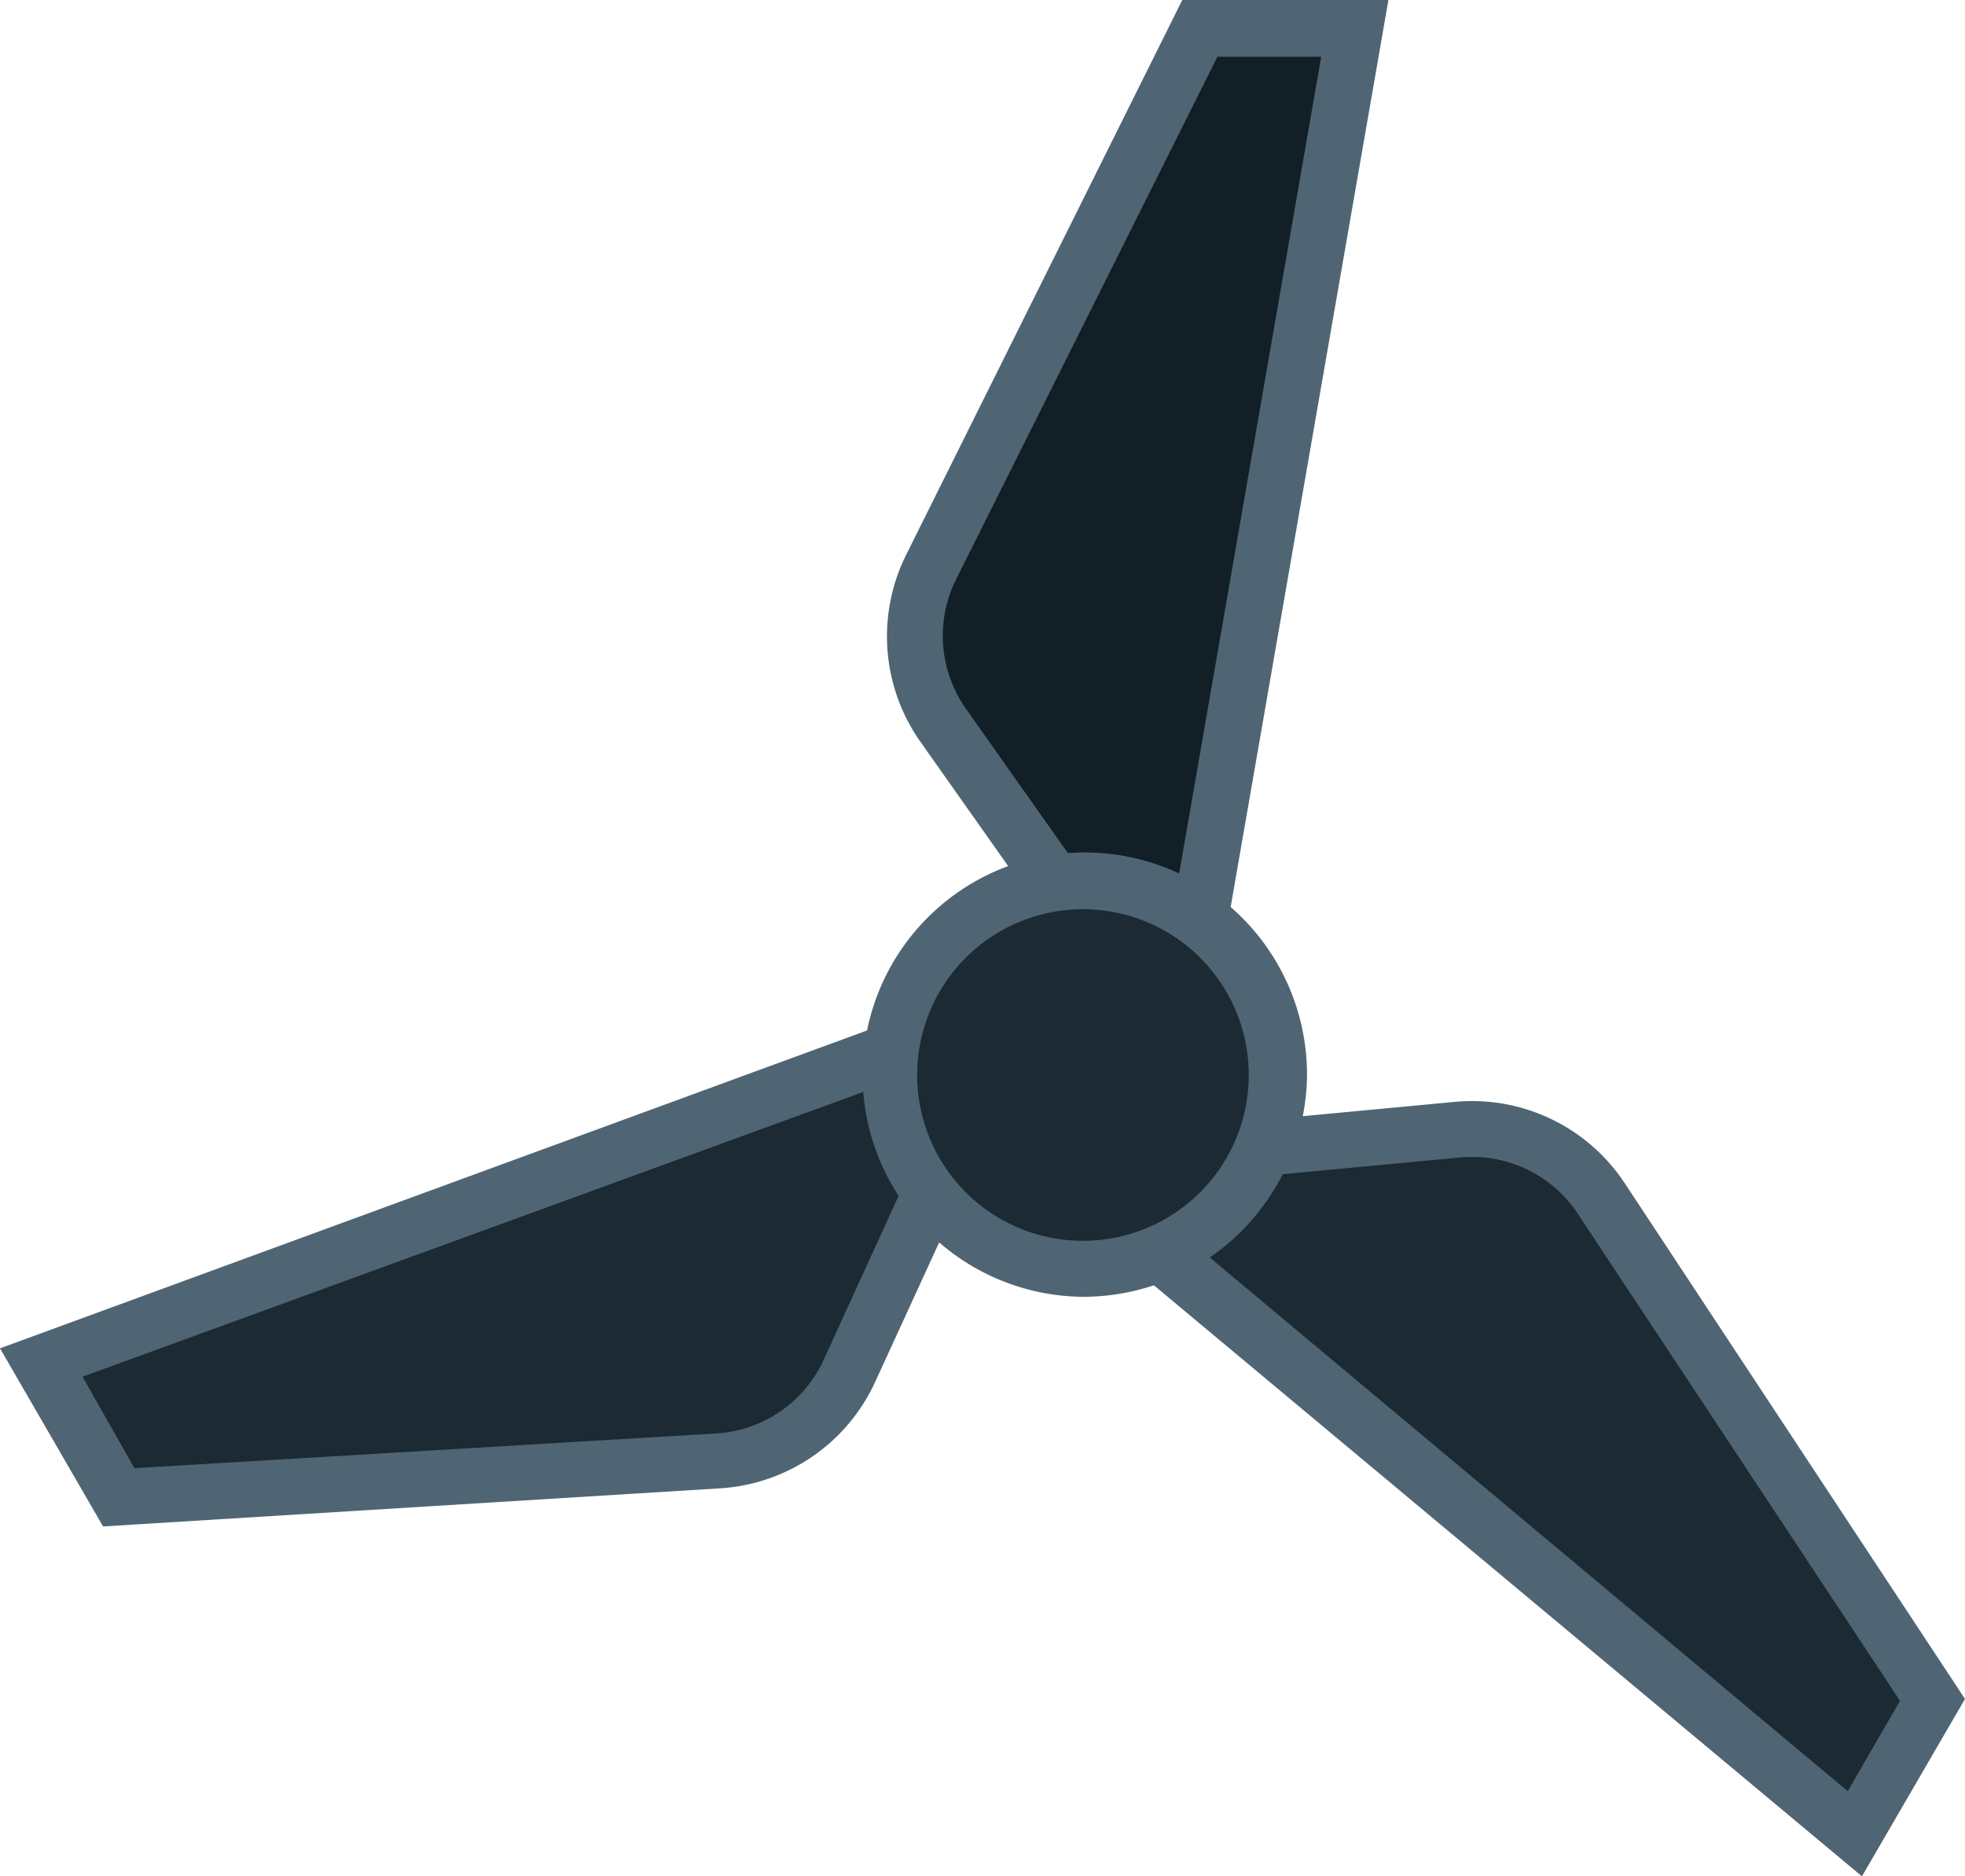 <svg xmlns="http://www.w3.org/2000/svg" viewBox="0 0 52.62 50.25"><defs><style>.cls-1{fill:#131f27;}.cls-2{fill:#4f6573;}.cls-3{fill:#1c2a34;}</style></defs><title>windmill-top-smallAsset 102-darktheme</title><g id="Layer_2" data-name="Layer 2"><g id="content"><path class="cls-1" d="M28.3,23.65l-3-4.25a4.15,4.15,0,0,1-.33-4.27L32.13.75h4.15l-4.15,23.9"/><path class="cls-2" d="M32.87,24.78l-1.49-.26,4-23H32.6l-7,14A3.39,3.39,0,0,0,25.88,19l3,4.25-1.23.87-3-4.25a4.9,4.9,0,0,1-.39-5L31.66,0h5.52Z"/><path class="cls-3" d="M33.82,30.73l5.2-.49a4.15,4.15,0,0,1,3.86,1.85L51.73,45.5l-2.08,3.6L31,33.55"/><path class="cls-2" d="M49.86,50.25,30.55,34.13l1-1.16,17.93,15,1.4-2.42-8.6-13A3.39,3.39,0,0,0,39.09,31l-5.2.49L33.75,30l5.2-.49a4.9,4.9,0,0,1,4.56,2.18l9.11,13.81Z"/><path class="cls-3" d="M24.93,32l-2.17,4.75a4.15,4.15,0,0,1-3.53,2.42l-16,1L1.1,36.51l22.77-8.35"/><path class="cls-2" d="M2.76,40.88,0,36.11l23.62-8.66.52,1.42-21.93,8L3.6,39.32l15.58-.93a3.39,3.39,0,0,0,2.89-2l2.17-4.75,1.37.63L23.44,37a4.9,4.9,0,0,1-4.17,2.86Z"/><circle class="cls-3" cx="29.01" cy="28.79" r="5.19"/><path class="cls-2" d="M29,34.73A5.95,5.95,0,1,1,35,28.79,6,6,0,0,1,29,34.73Zm0-10.38a4.44,4.44,0,1,0,4.44,4.44A4.44,4.44,0,0,0,29,24.35Z"/></g></g></svg>